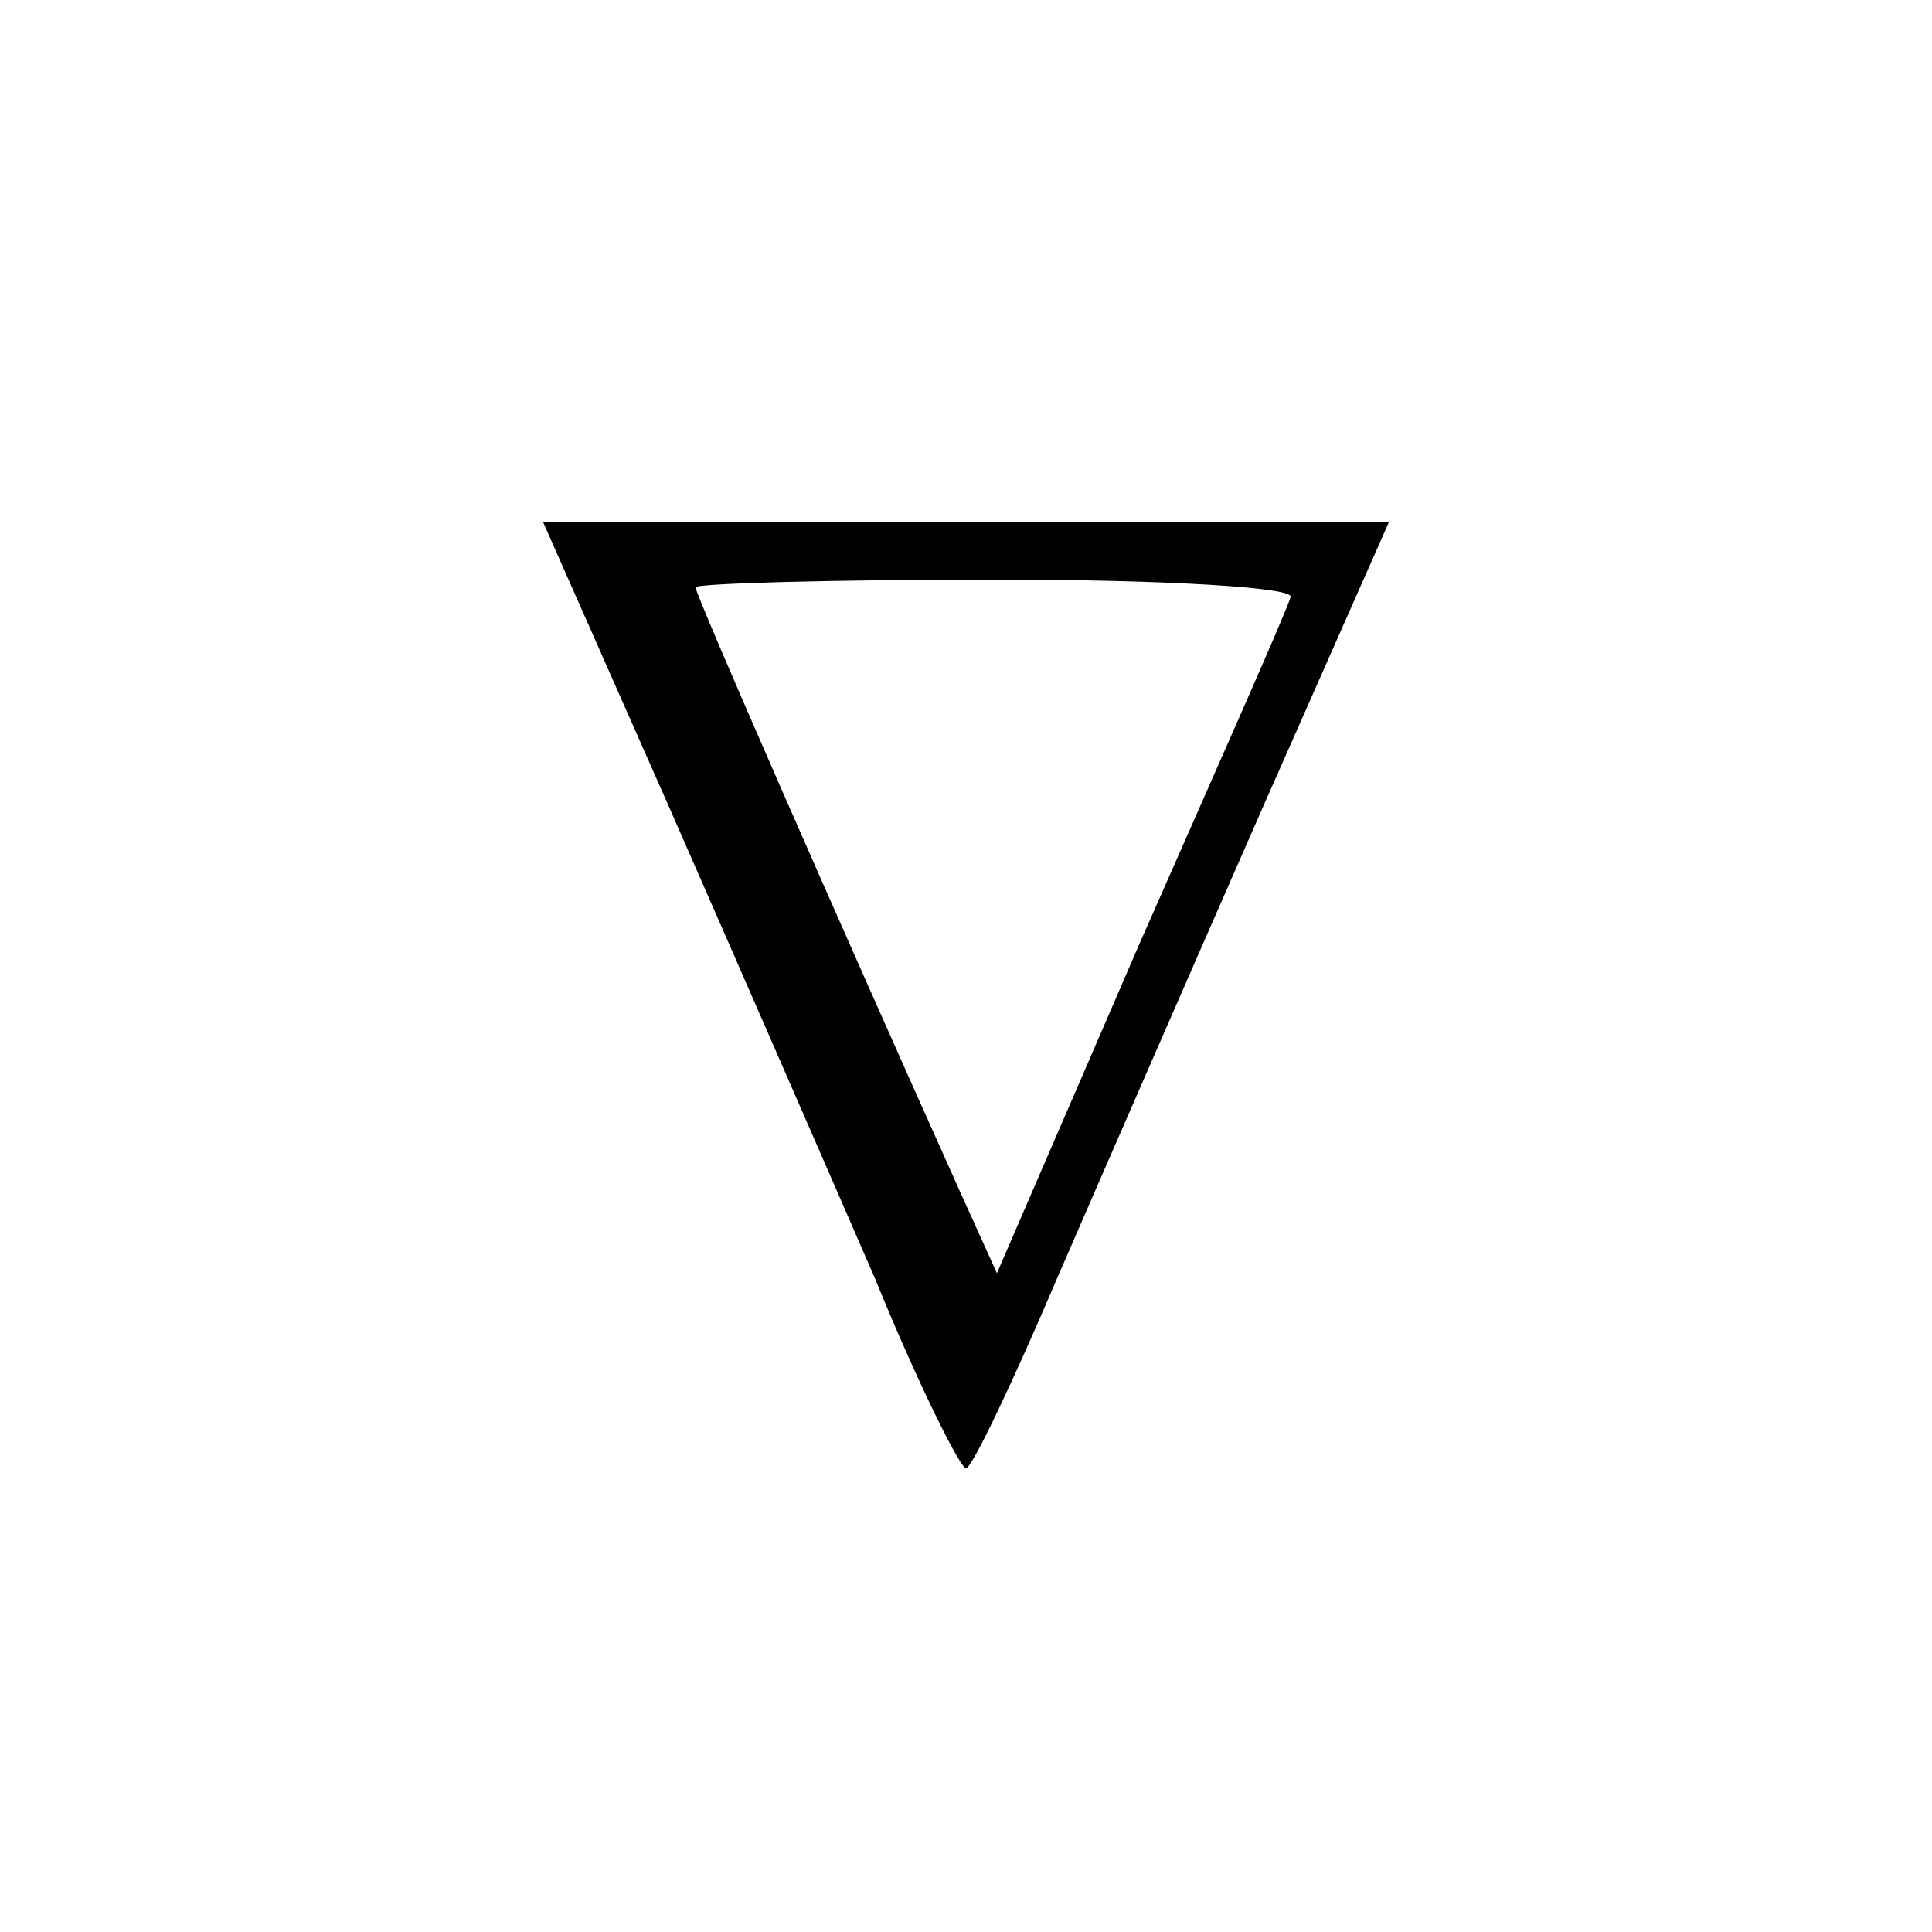 <?xml version="1.0" standalone="no"?>
<!DOCTYPE svg PUBLIC "-//W3C//DTD SVG 20010904//EN"
 "http://www.w3.org/TR/2001/REC-SVG-20010904/DTD/svg10.dtd">
<svg version="1.0" xmlns="http://www.w3.org/2000/svg"
 width="100pt" height="100pt" viewBox="0 0 100 100"
 preserveAspectRatio="xMidYMid meet">
<g transform="translate(0,100) scale(0.1,-0.1)"
fill="#000000" stroke="none">
<path d="M346 583 c36 -82 84 -192 107 -245 22 -54 44 -98 47 -98 3 0 24 44
47 98 23 53 71 163 107 245 l65 147 -219 0 -219 0 65 -147z m322 108 c-1 -5
-37 -86 -78 -179 l-74 -171 -19 42 c-62 138 -137 309 -137 313 0 2 70 4 156 4
86 0 154 -4 152 -9z"/>
</g>
</svg>
